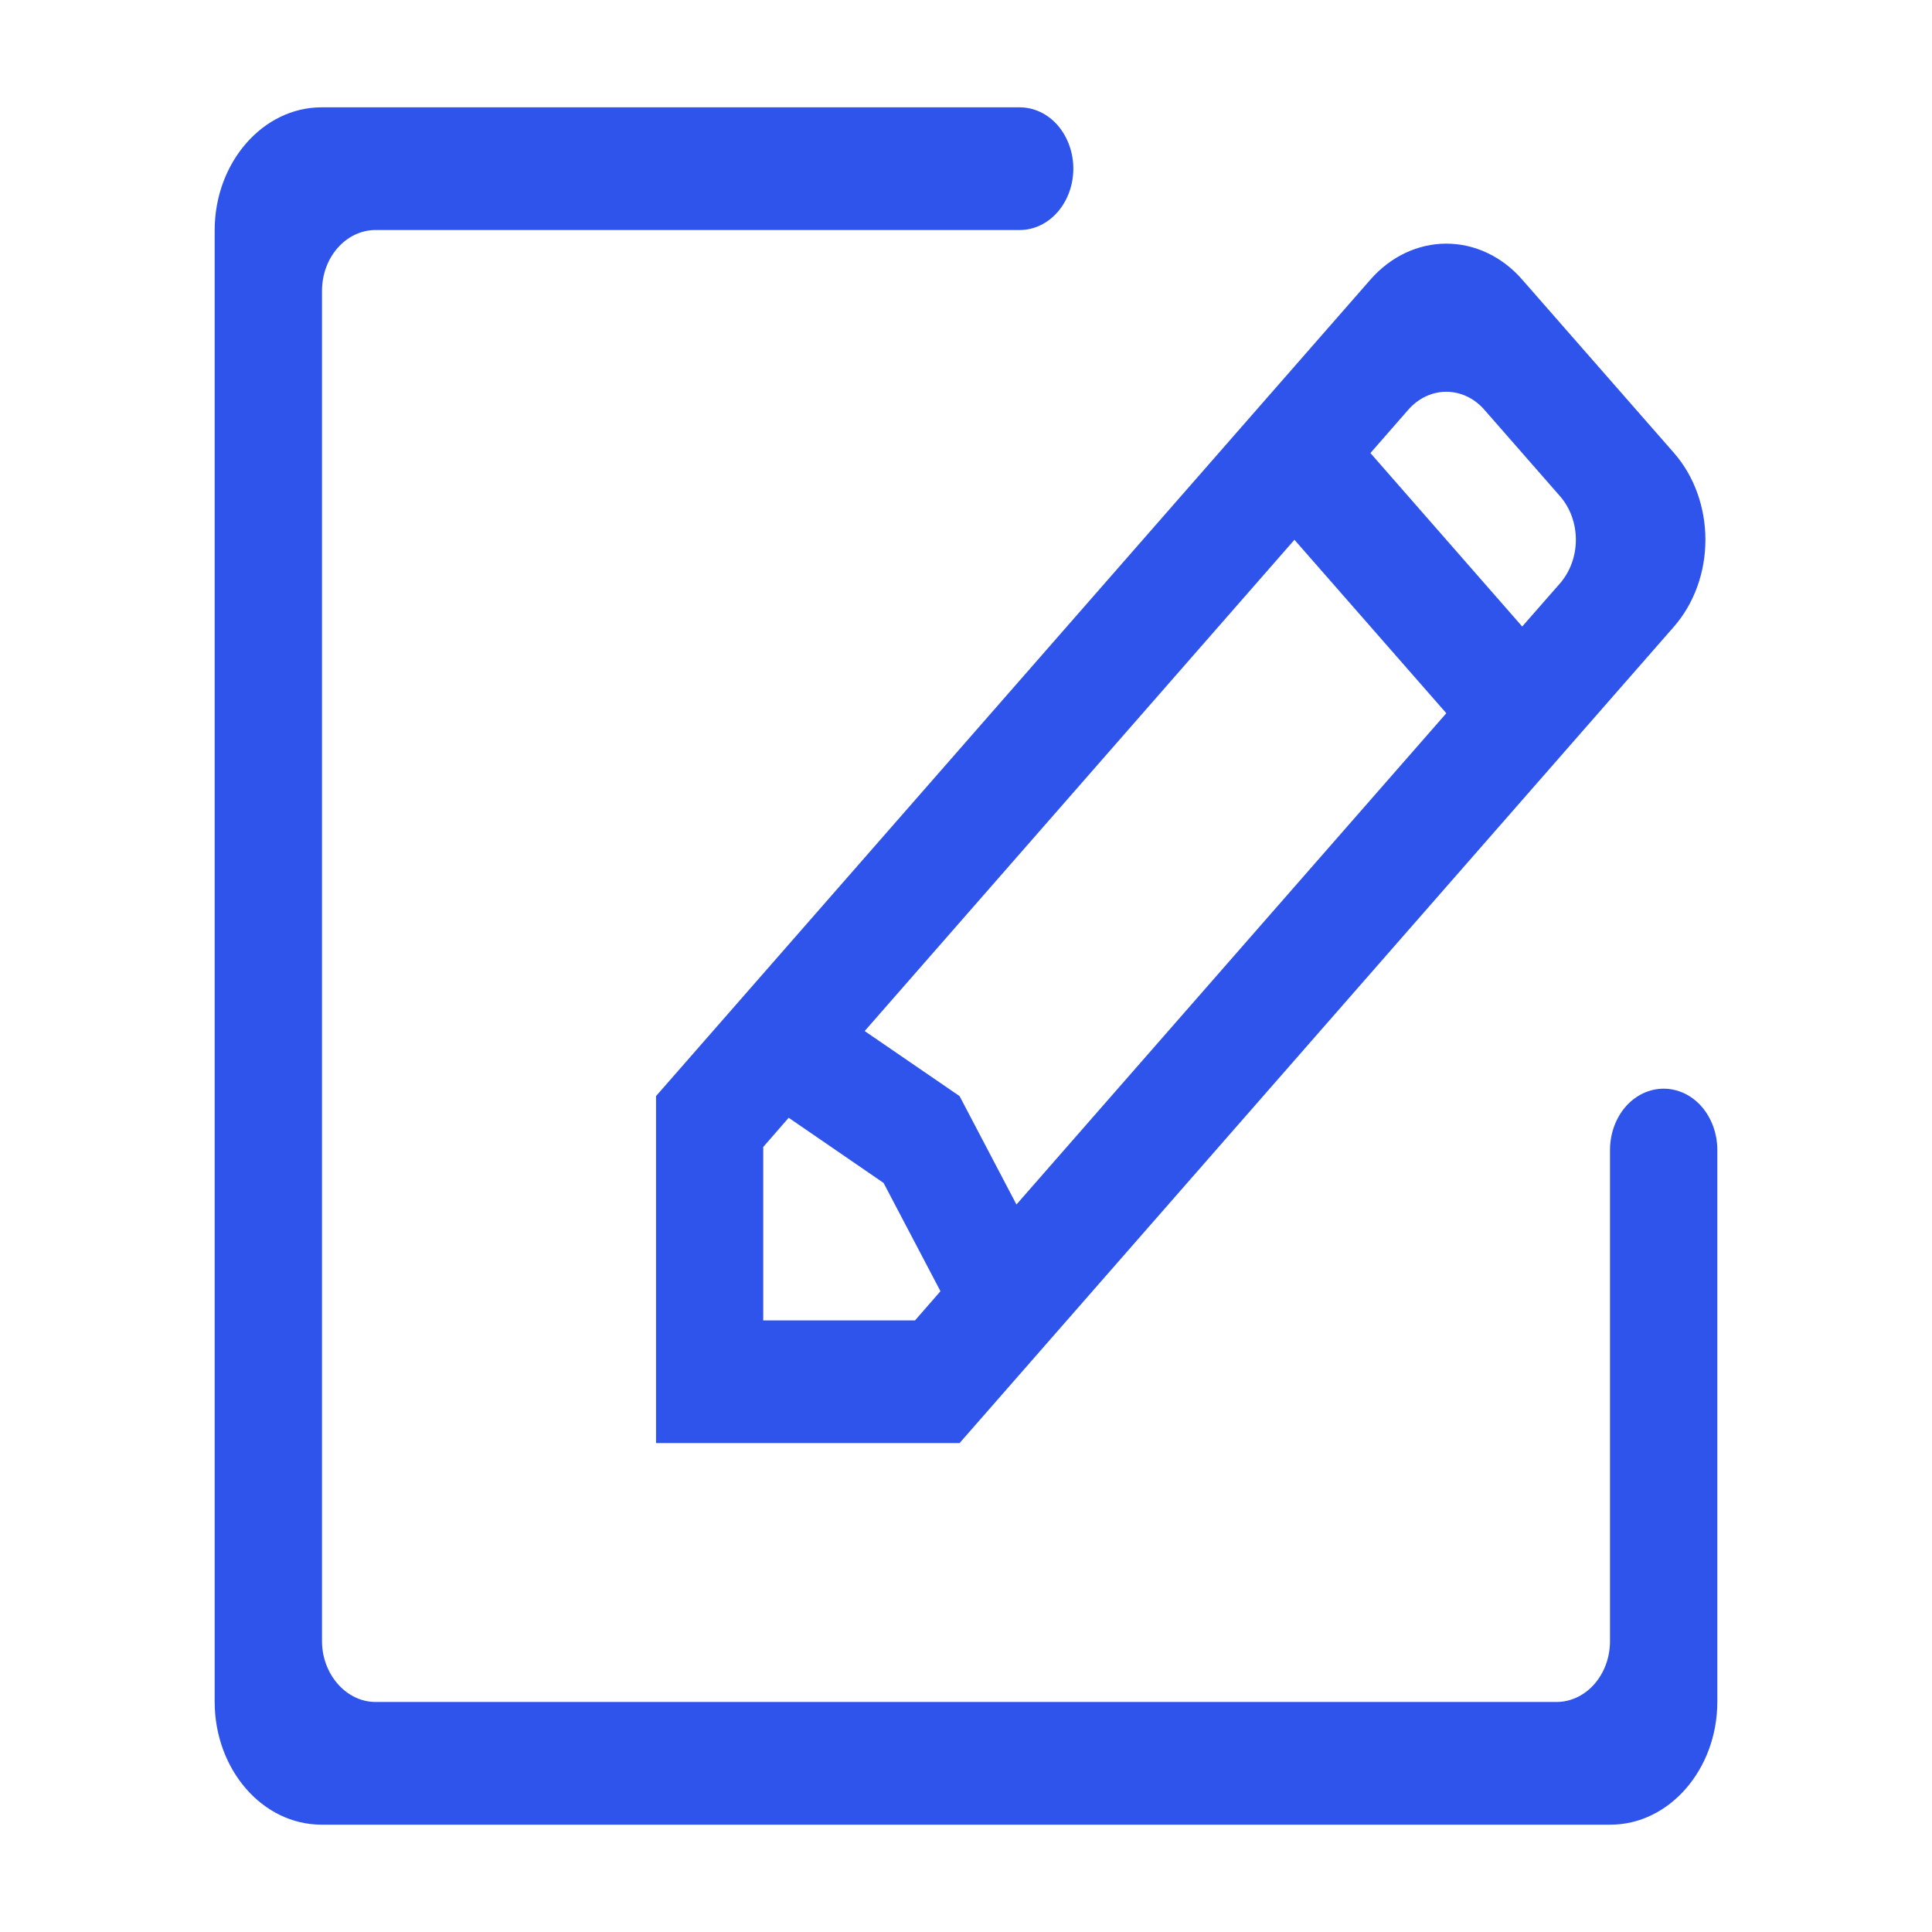 <svg width="18" height="18" viewBox="0 0 18 18" fill="none"
    xmlns="http://www.w3.org/2000/svg">
    <path d="M12.06 5.029L8.056 9.606L8.94 10.212L9.47 11.222L13.475 6.645L12.06 5.029ZM12.768 4.221L14.182 5.837L14.536 5.433C14.629 5.325 14.682 5.18 14.682 5.029C14.682 4.877 14.629 4.732 14.536 4.625L13.829 3.817C13.735 3.71 13.608 3.65 13.475 3.65C13.342 3.65 13.215 3.71 13.121 3.817L12.768 4.221ZM7.348 10.414L7.111 10.686V12.302H8.525L8.762 12.03L8.232 11.021L7.348 10.414ZM14.182 2.605L15.597 4.221C15.784 4.435 15.889 4.726 15.889 5.029C15.889 5.332 15.784 5.622 15.597 5.837L8.94 13.445H6.112V10.212L12.768 2.605C12.956 2.39 13.21 2.27 13.475 2.27C13.74 2.27 13.995 2.39 14.182 2.605ZM10 1.571C10 1.723 9.947 1.868 9.854 1.975C9.76 2.083 9.633 2.143 9.5 2.143H3.5C3.224 2.143 3 2.397 3 2.71V15.29C3 15.597 3.224 15.857 3.5 15.857H14.5C14.777 15.857 15 15.603 15 15.29V10.714C15 10.563 15.053 10.417 15.146 10.31C15.24 10.203 15.367 10.143 15.5 10.143C15.633 10.143 15.76 10.203 15.854 10.31C15.947 10.417 16 10.563 16 10.714V15.854C16 16.487 15.55 17 15.005 17H2.995C2.446 17 2 16.487 2 15.854V2.146C2 1.513 2.45 1 2.995 1H9.5C9.633 1 9.76 1.06 9.854 1.167C9.947 1.275 10 1.42 10 1.571Z" fill="#2F54EB"/>
</svg>

